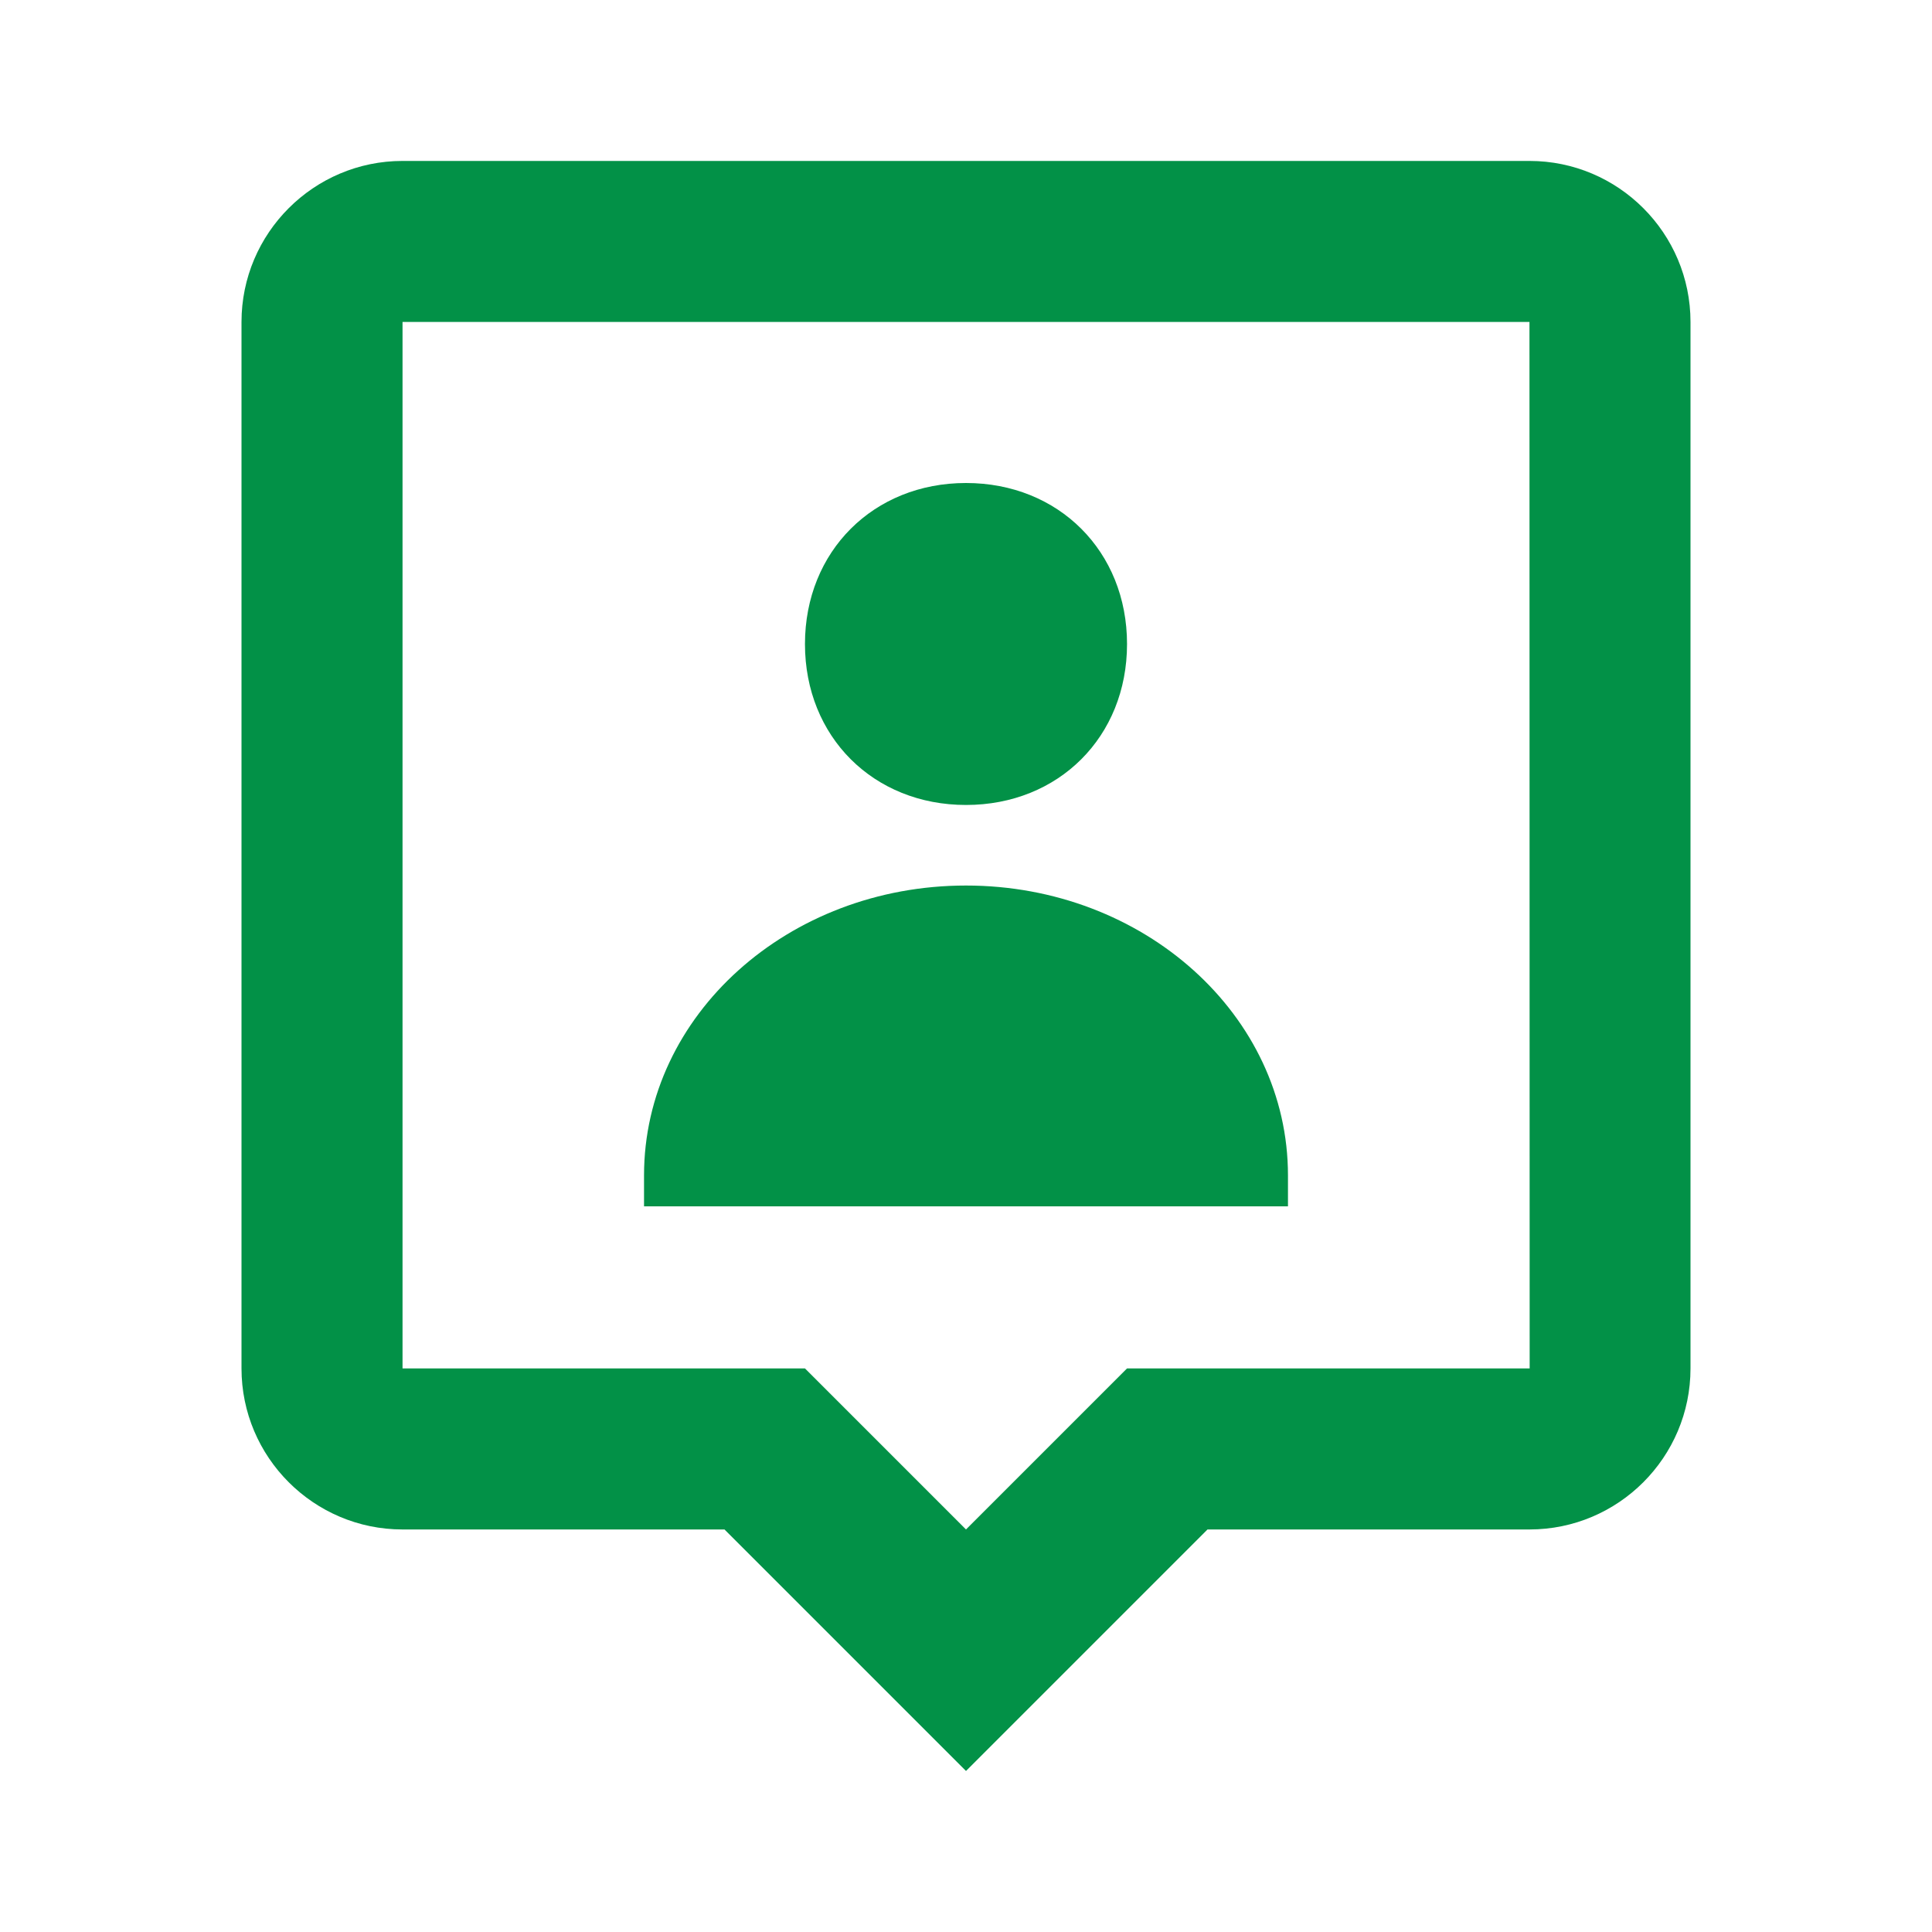 <svg width="20" height="20" viewBox="0 0 20 20" fill="none" xmlns="http://www.w3.org/2000/svg">
<path d="M10 8.333C10.959 8.333 11.667 7.627 11.667 6.667C11.667 5.707 10.959 5 10 5C9.042 5 8.333 5.707 8.333 6.667C8.333 7.627 9.042 8.333 10 8.333ZM10 9.167C8.159 9.167 6.667 10.51 6.667 12.167V12.488H13.333V12.167C13.333 10.51 11.841 9.167 10 9.167Z" fill="#029147"/>
<path d="M15.833 1.666H4.167C3.248 1.666 2.5 2.414 2.5 3.333V14.166C2.5 15.085 3.248 15.833 4.167 15.833H7.5L10 18.333L12.5 15.833H15.833C16.753 15.833 17.5 15.085 17.5 14.166V3.333C17.5 2.414 16.753 1.666 15.833 1.666ZM11.667 14.166L10 15.833L8.333 14.166H4.167V3.333H15.833L15.835 14.166H11.667Z" fill="#029147"/>
</svg>
